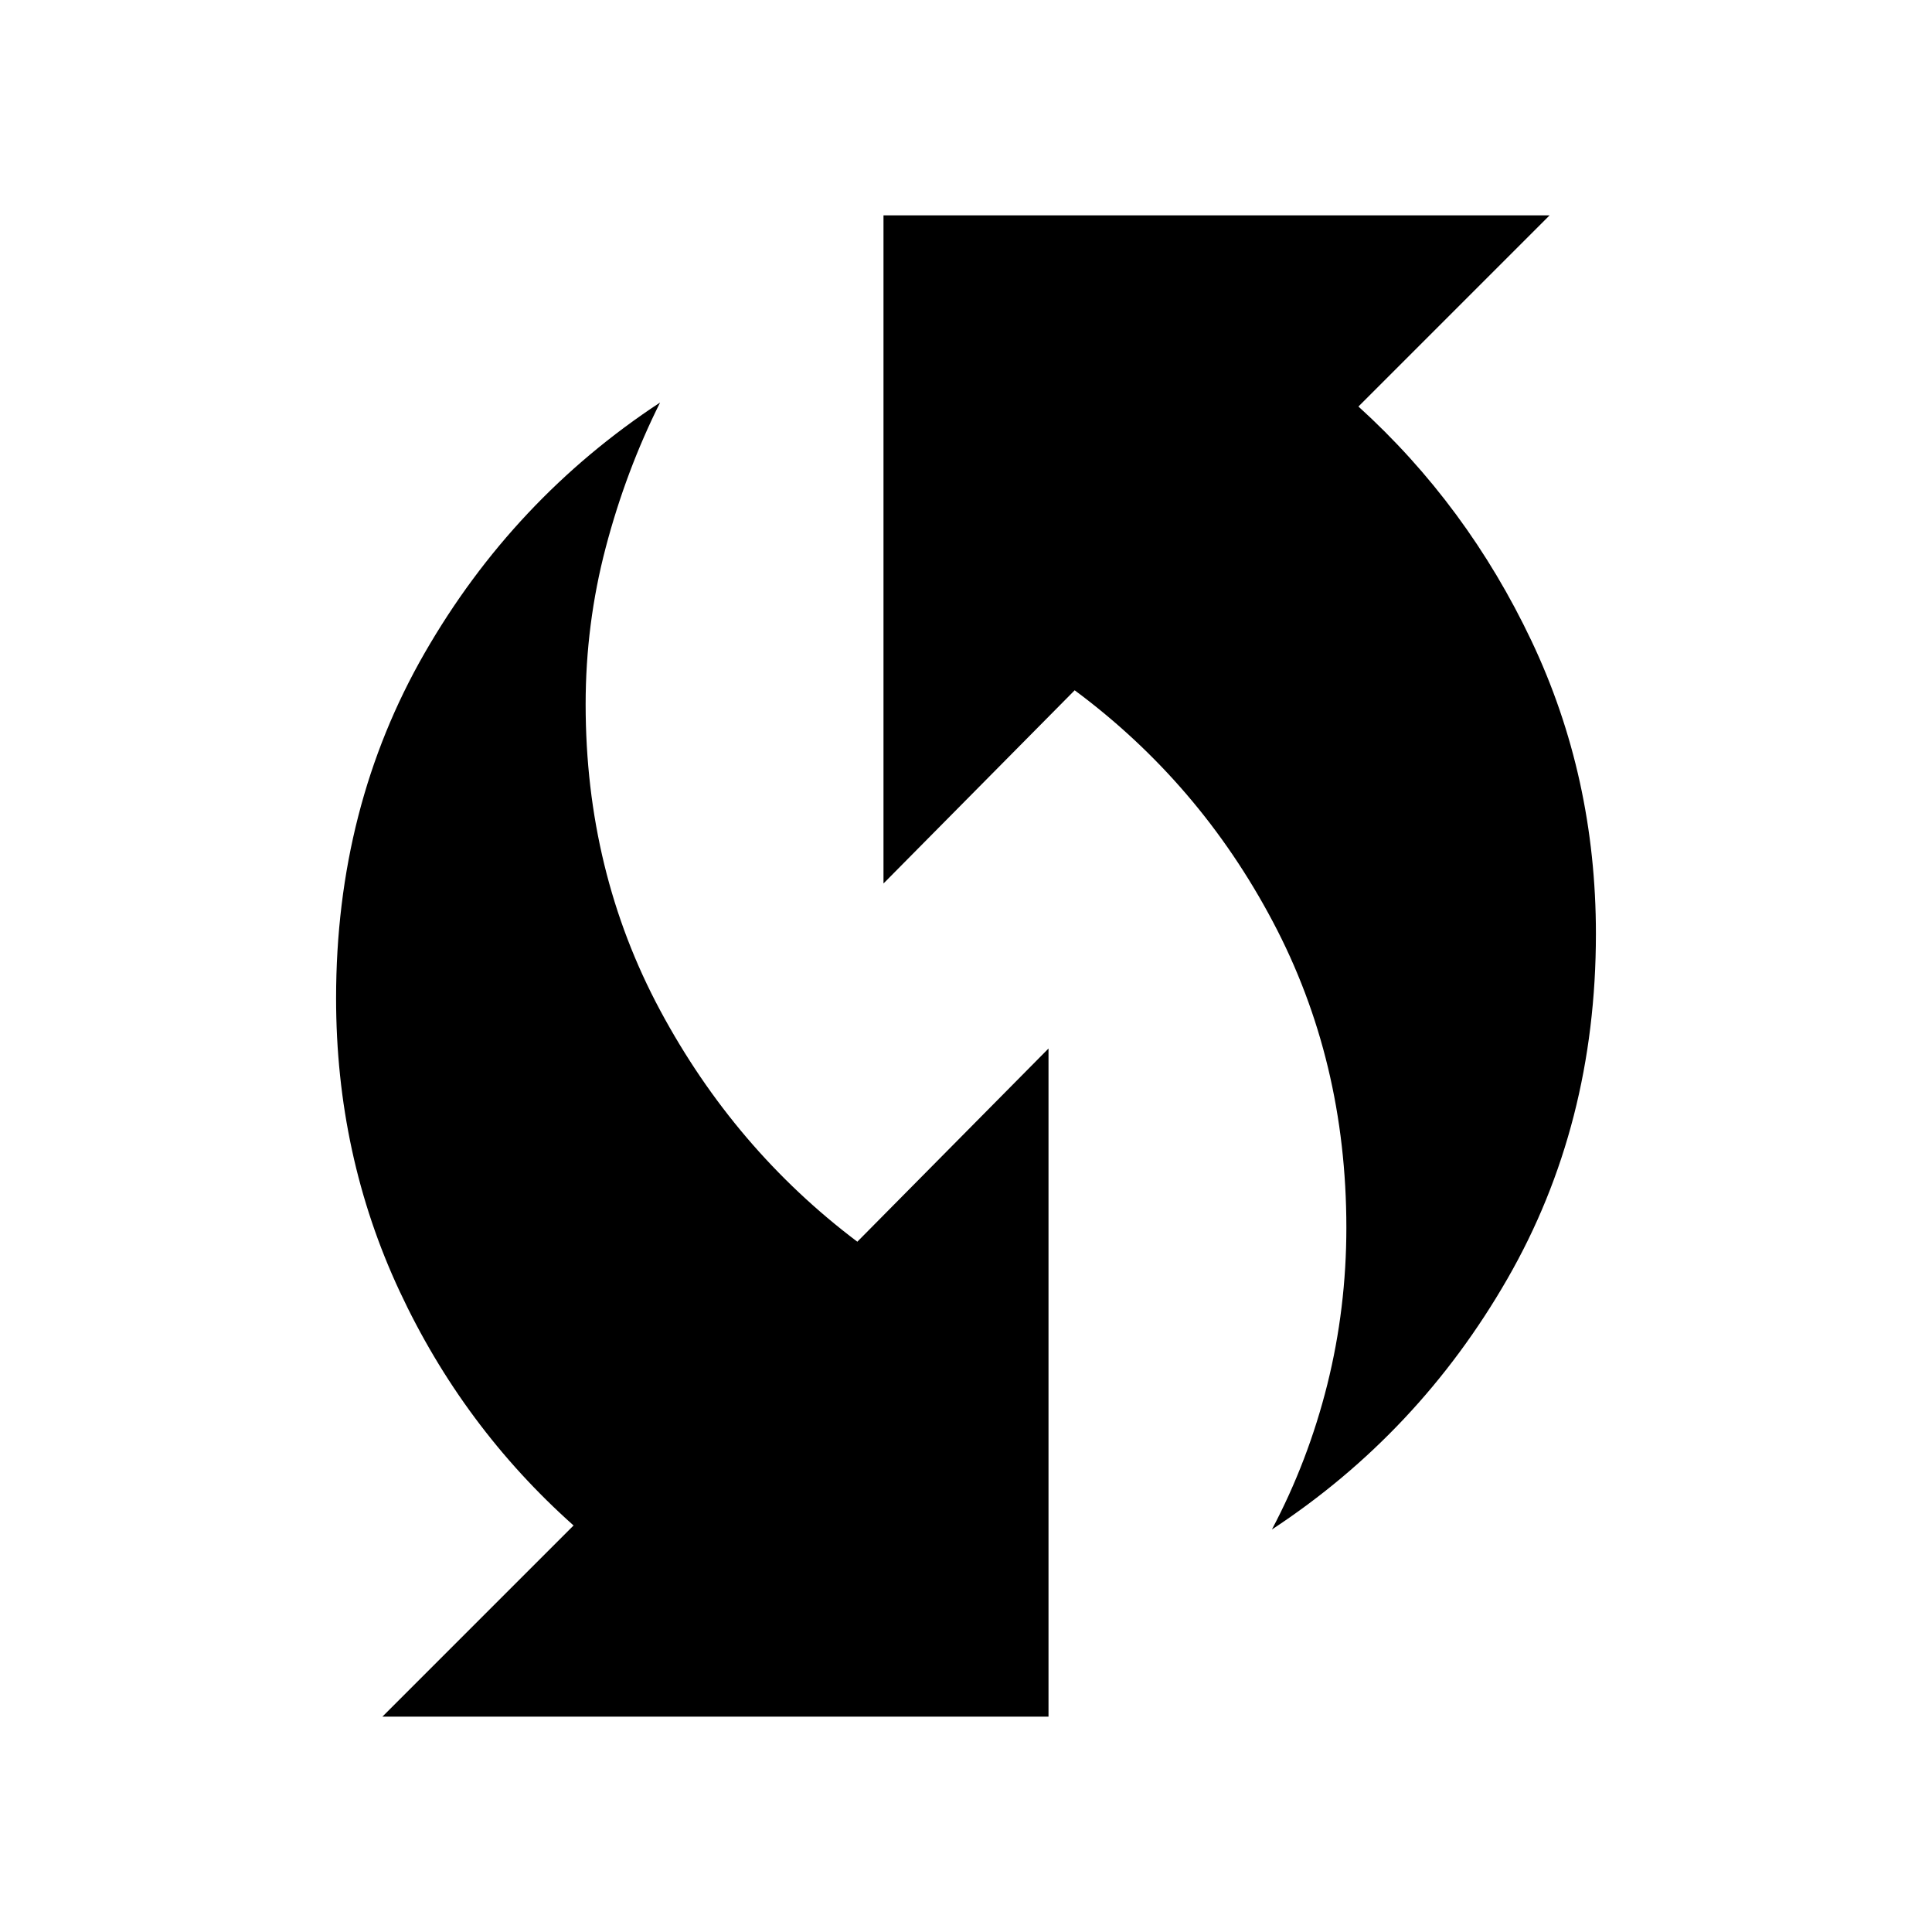 <svg xmlns="http://www.w3.org/2000/svg" height="24" width="24"><path d="M15.8 19Q16.25 18.15 16.488 17.2Q16.725 16.25 16.725 15.25Q16.725 13.175 15.812 11.45Q14.9 9.725 13.35 8.575L10.975 10.975V2.675H19.25L16.875 5.05Q18.225 6.275 19.025 7.962Q19.825 9.65 19.825 11.6Q19.825 13.975 18.725 15.887Q17.625 17.8 15.8 19ZM4.75 21.325 7.125 18.95Q5.75 17.725 4.963 16.038Q4.175 14.35 4.175 12.4Q4.175 10.025 5.275 8.112Q6.375 6.2 8.2 5Q7.775 5.85 7.525 6.8Q7.275 7.75 7.275 8.75Q7.275 10.825 8.2 12.55Q9.125 14.275 10.65 15.425L13.025 13.025V21.325Z"/></svg>